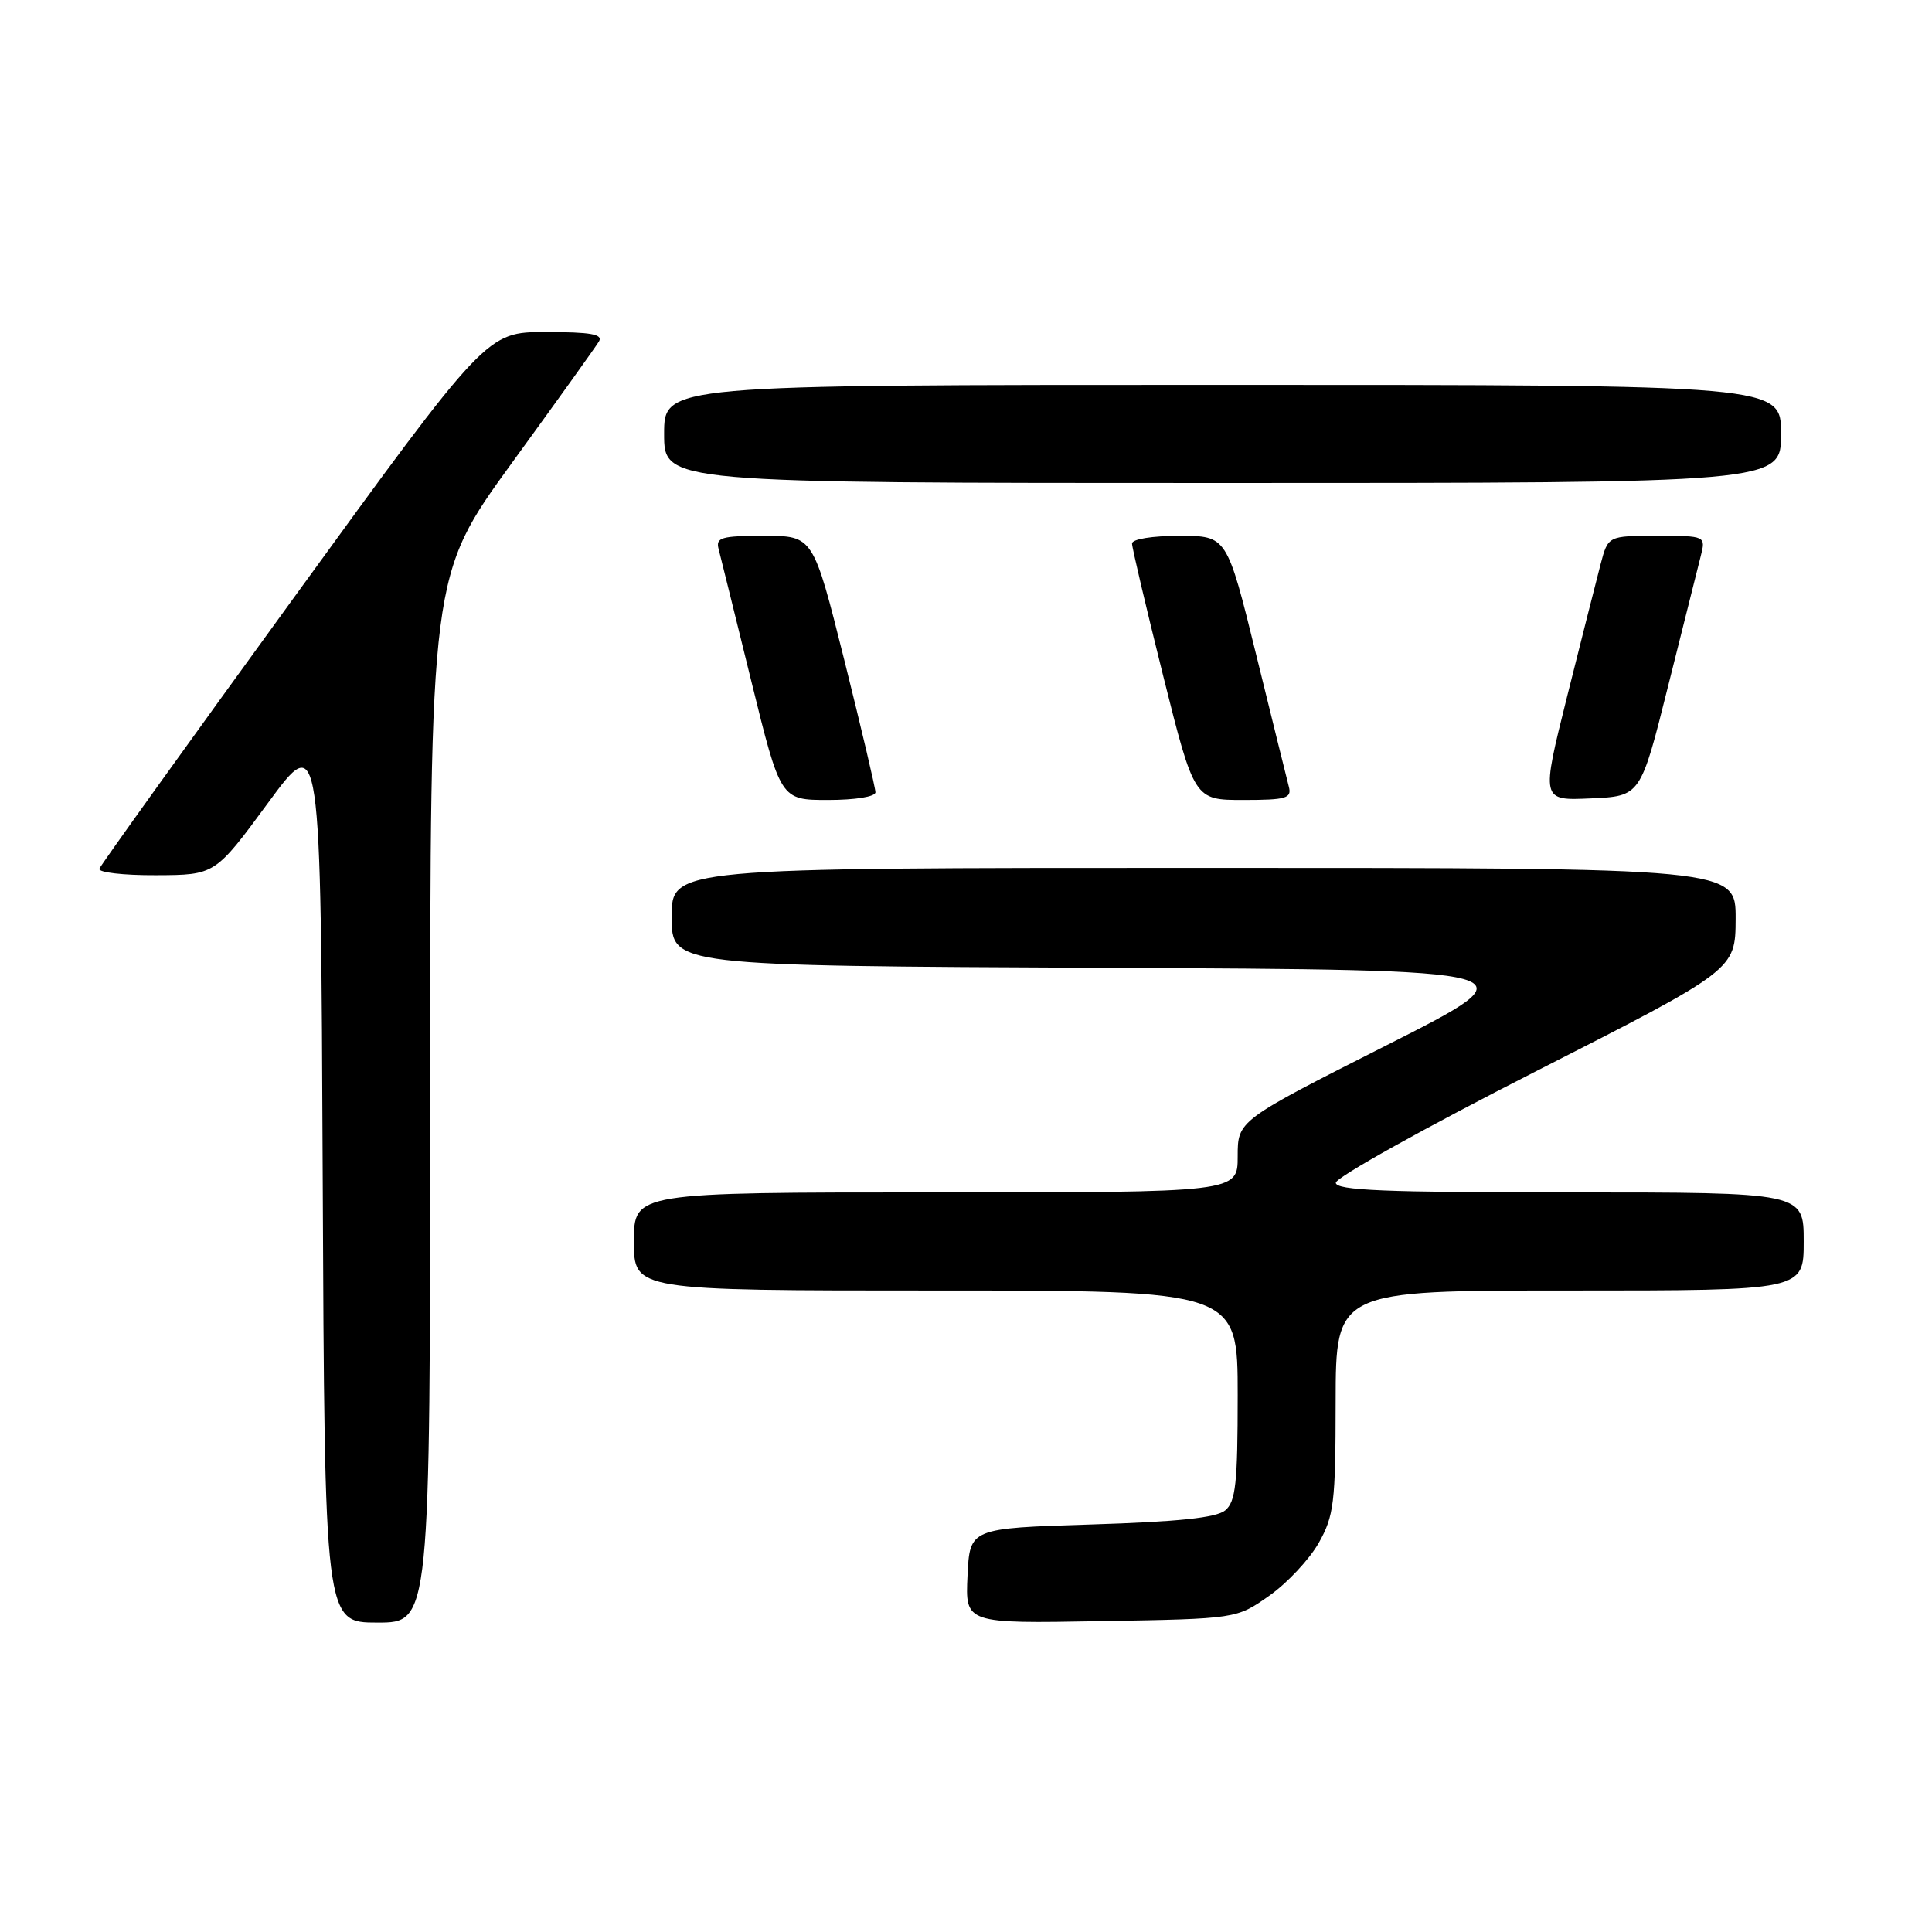<?xml version="1.0" encoding="UTF-8" standalone="no"?>
<!DOCTYPE svg PUBLIC "-//W3C//DTD SVG 1.1//EN" "http://www.w3.org/Graphics/SVG/1.1/DTD/svg11.dtd" >
<svg xmlns="http://www.w3.org/2000/svg" xmlns:xlink="http://www.w3.org/1999/xlink" version="1.1" viewBox="0 0 256 256">
 <g >
 <path fill="currentColor"
d=" M 57.00 145.63 C 57.00 76.26 57.00 76.26 67.80 61.38 C 73.75 53.20 78.95 45.94 79.36 45.25 C 79.94 44.29 78.29 44.00 72.31 44.00 C 64.50 44.00 64.50 44.00 39.00 79.11 C 24.97 98.42 13.35 114.62 13.17 115.11 C 12.98 115.60 16.36 115.99 20.67 115.97 C 28.50 115.94 28.50 115.94 35.50 106.41 C 42.50 96.88 42.50 96.88 42.76 155.94 C 43.02 215.00 43.02 215.00 50.01 215.00 C 57.00 215.00 57.00 215.00 57.00 145.63 Z  M 168.16 211.46 C 170.54 209.79 173.49 206.64 174.73 204.46 C 176.76 200.86 176.97 199.17 176.98 185.75 C 177.00 171.00 177.00 171.00 208.00 171.00 C 239.00 171.00 239.00 171.00 239.00 164.50 C 239.00 158.00 239.00 158.00 208.00 158.00 C 183.53 158.00 177.00 157.73 177.00 156.72 C 177.00 156.02 188.91 149.38 203.48 141.97 C 229.95 128.50 229.95 128.50 229.98 121.75 C 230.00 115.00 230.00 115.00 159.50 115.00 C 89.00 115.00 89.00 115.00 89.00 121.49 C 89.00 127.98 89.00 127.98 146.25 128.24 C 203.50 128.50 203.50 128.50 183.75 138.49 C 164.00 148.48 164.00 148.48 164.00 153.24 C 164.00 158.00 164.00 158.00 124.00 158.00 C 84.00 158.00 84.00 158.00 84.00 164.50 C 84.00 171.00 84.00 171.00 124.00 171.00 C 164.00 171.00 164.00 171.00 164.00 184.88 C 164.00 196.55 163.74 198.97 162.35 200.13 C 161.17 201.11 156.17 201.64 144.60 202.00 C 128.50 202.50 128.50 202.50 128.20 208.81 C 127.90 215.13 127.90 215.13 145.87 214.81 C 163.84 214.50 163.84 214.50 168.16 211.46 Z  M 116.00 104.98 C 116.00 104.42 114.14 96.54 111.88 87.48 C 107.75 71.00 107.75 71.00 101.26 71.00 C 95.57 71.00 94.82 71.22 95.22 72.75 C 95.47 73.71 97.42 81.59 99.55 90.25 C 103.43 106.00 103.43 106.00 109.72 106.00 C 113.32 106.00 116.00 105.57 116.00 104.98 Z  M 170.78 104.25 C 170.53 103.29 168.58 95.41 166.45 86.75 C 162.57 71.00 162.57 71.00 156.28 71.00 C 152.68 71.00 150.00 71.43 150.00 72.02 C 150.00 72.58 151.86 80.46 154.12 89.52 C 158.25 106.00 158.25 106.00 164.74 106.00 C 170.43 106.00 171.18 105.78 170.78 104.25 Z  M 221.01 91.00 C 223.01 83.03 224.96 75.26 225.34 73.75 C 226.04 71.00 226.04 71.00 219.56 71.00 C 213.08 71.00 213.08 71.00 212.09 74.75 C 211.55 76.81 209.55 84.71 207.65 92.29 C 204.20 106.09 204.20 106.09 210.79 105.79 C 217.38 105.50 217.38 105.50 221.01 91.00 Z  M 236.00 57.50 C 236.00 51.00 236.00 51.00 162.00 51.00 C 88.00 51.00 88.00 51.00 88.00 57.50 C 88.00 64.00 88.00 64.00 162.00 64.00 C 236.00 64.00 236.00 64.00 236.00 57.50 Z "/>
</g>
</svg>